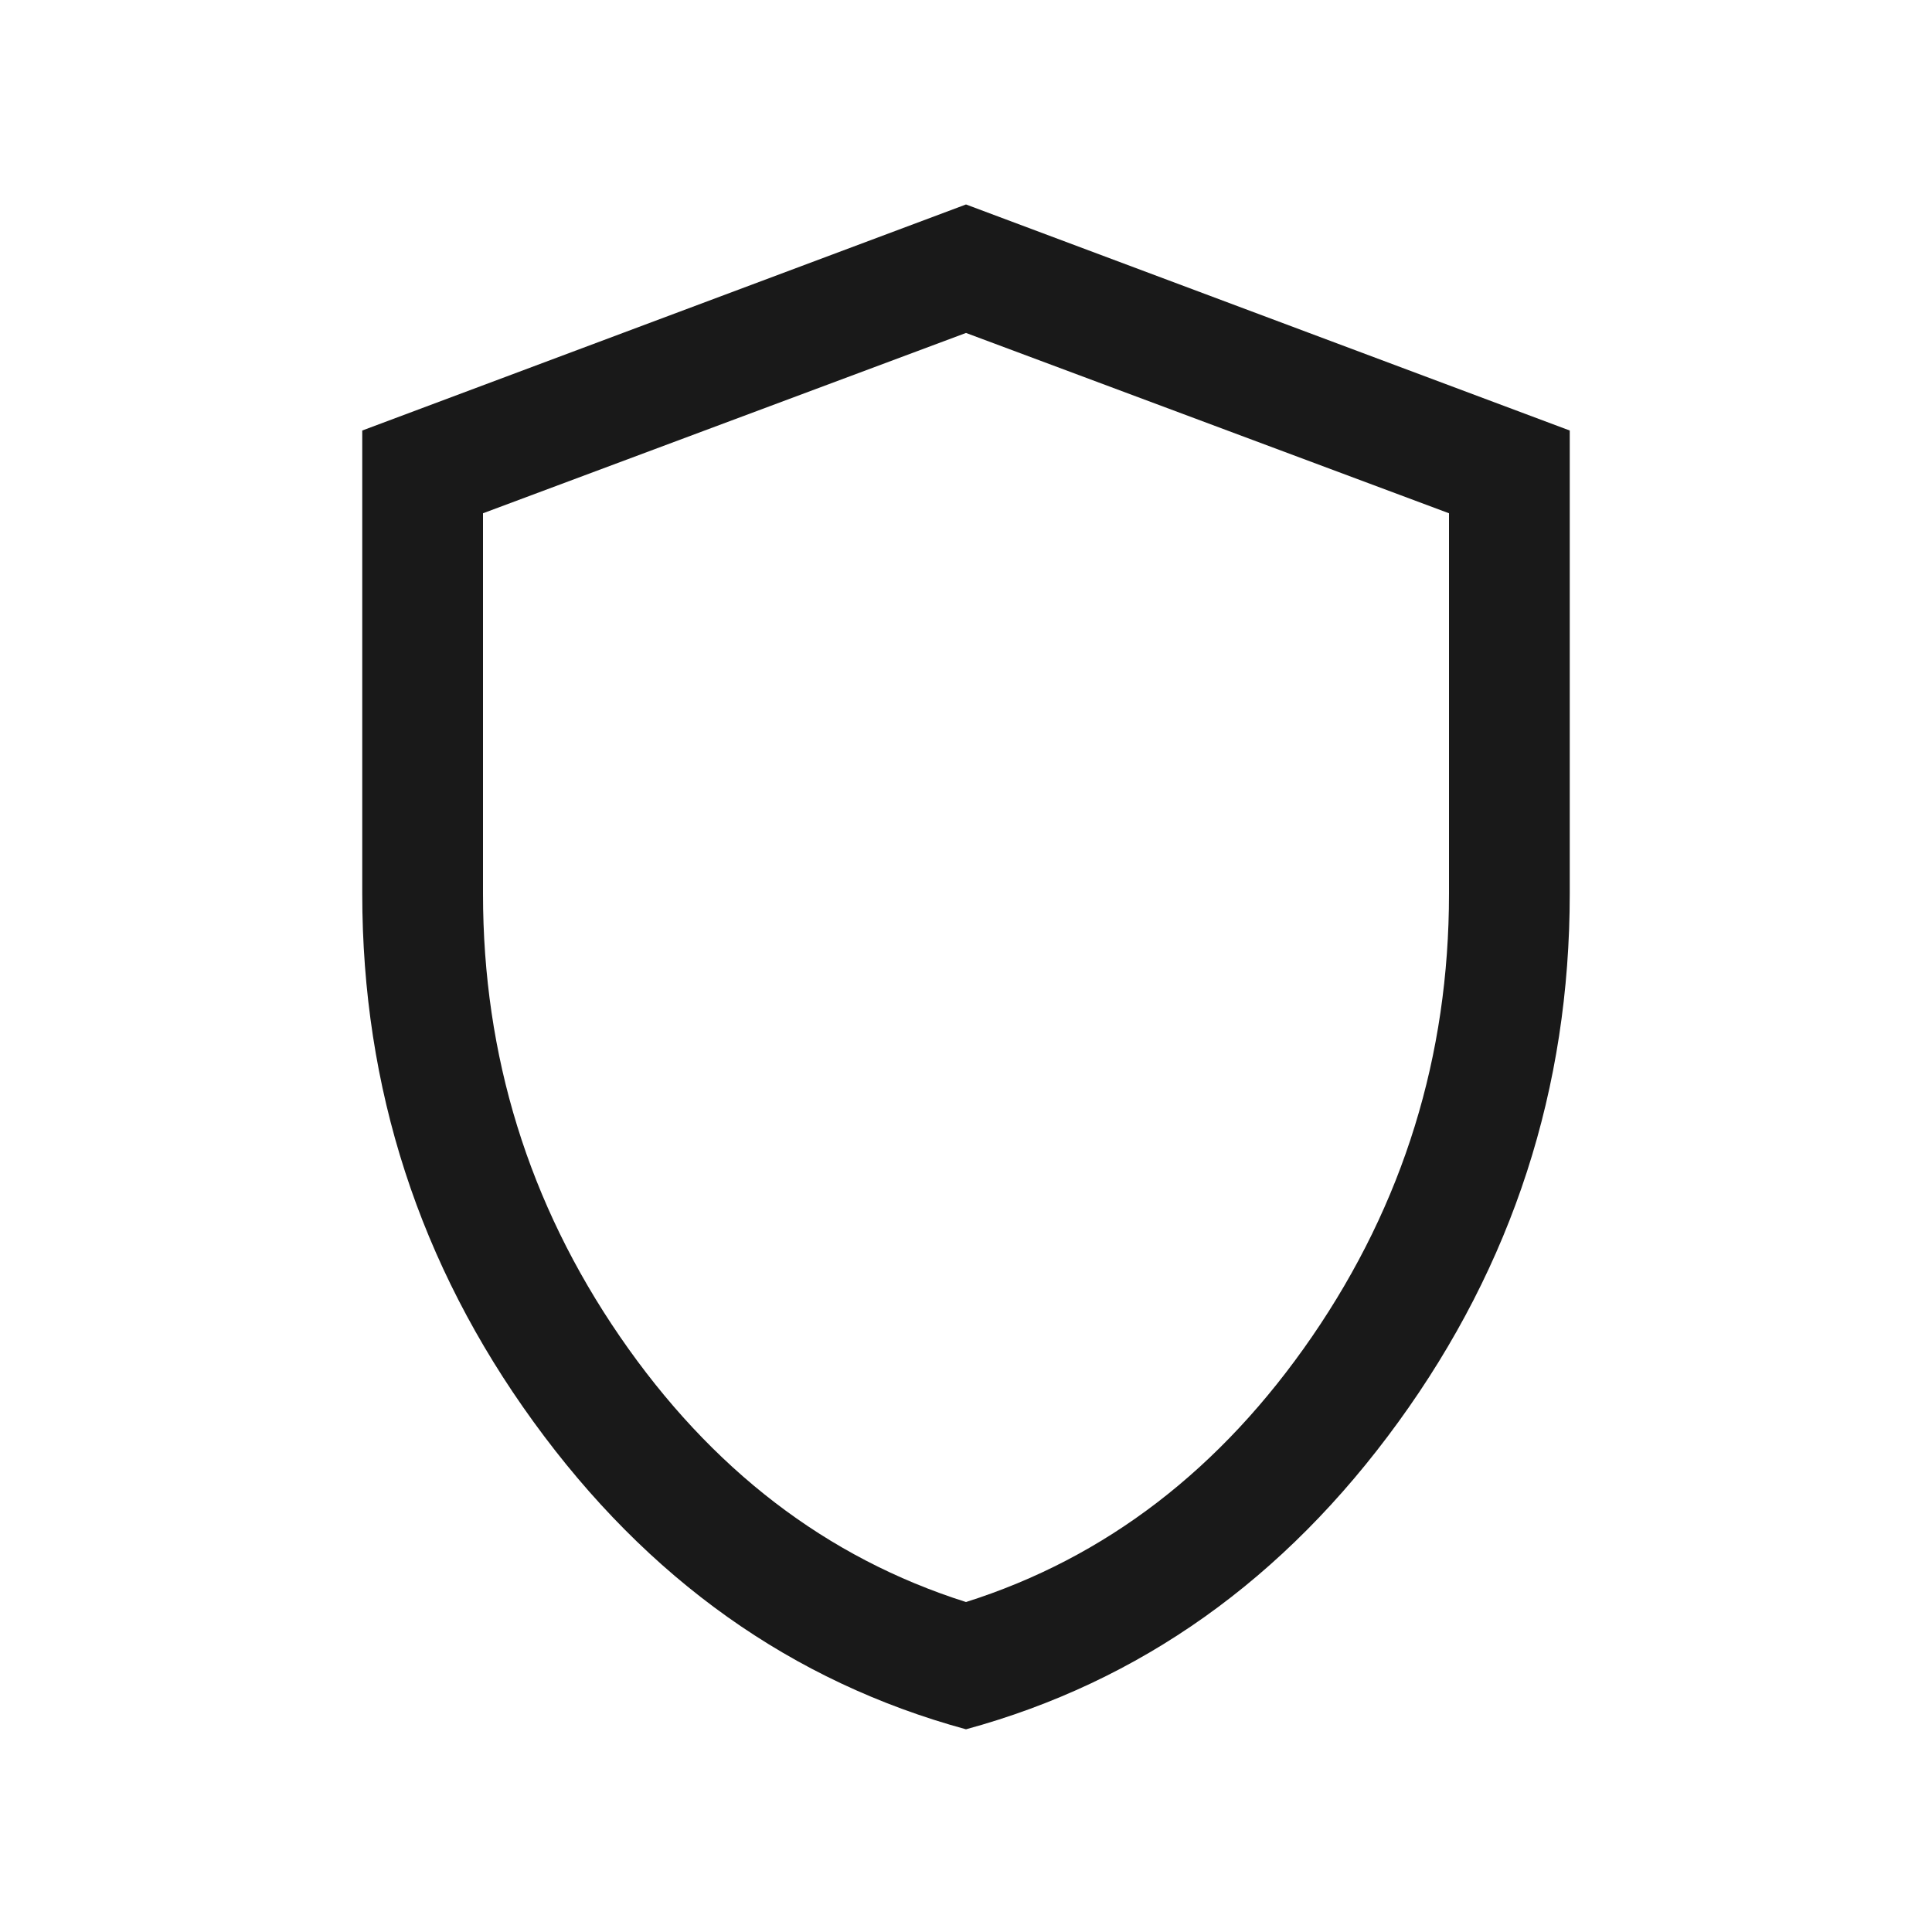 <svg width="24" height="24" viewBox="0 0 24 24" fill="none" xmlns="http://www.w3.org/2000/svg">
<path d="M12 21.482C9.837 20.892 8.046 19.619 6.628 17.663C5.209 15.707 4.5 13.52 4.5 11.101V5.348L12 2.54L19.5 5.348V11.101C19.5 13.52 18.791 15.707 17.372 17.663C15.954 19.619 14.163 20.892 12 21.482ZM12 19.901C13.733 19.352 15.167 18.252 16.3 16.602C17.433 14.951 18 13.118 18 11.101V6.376L12 4.136L6 6.376V11.101C6 13.118 6.567 14.951 7.7 16.602C8.833 18.252 10.267 19.352 12 19.901Z" fill="black" fill-opacity="0.9"/>
</svg>
